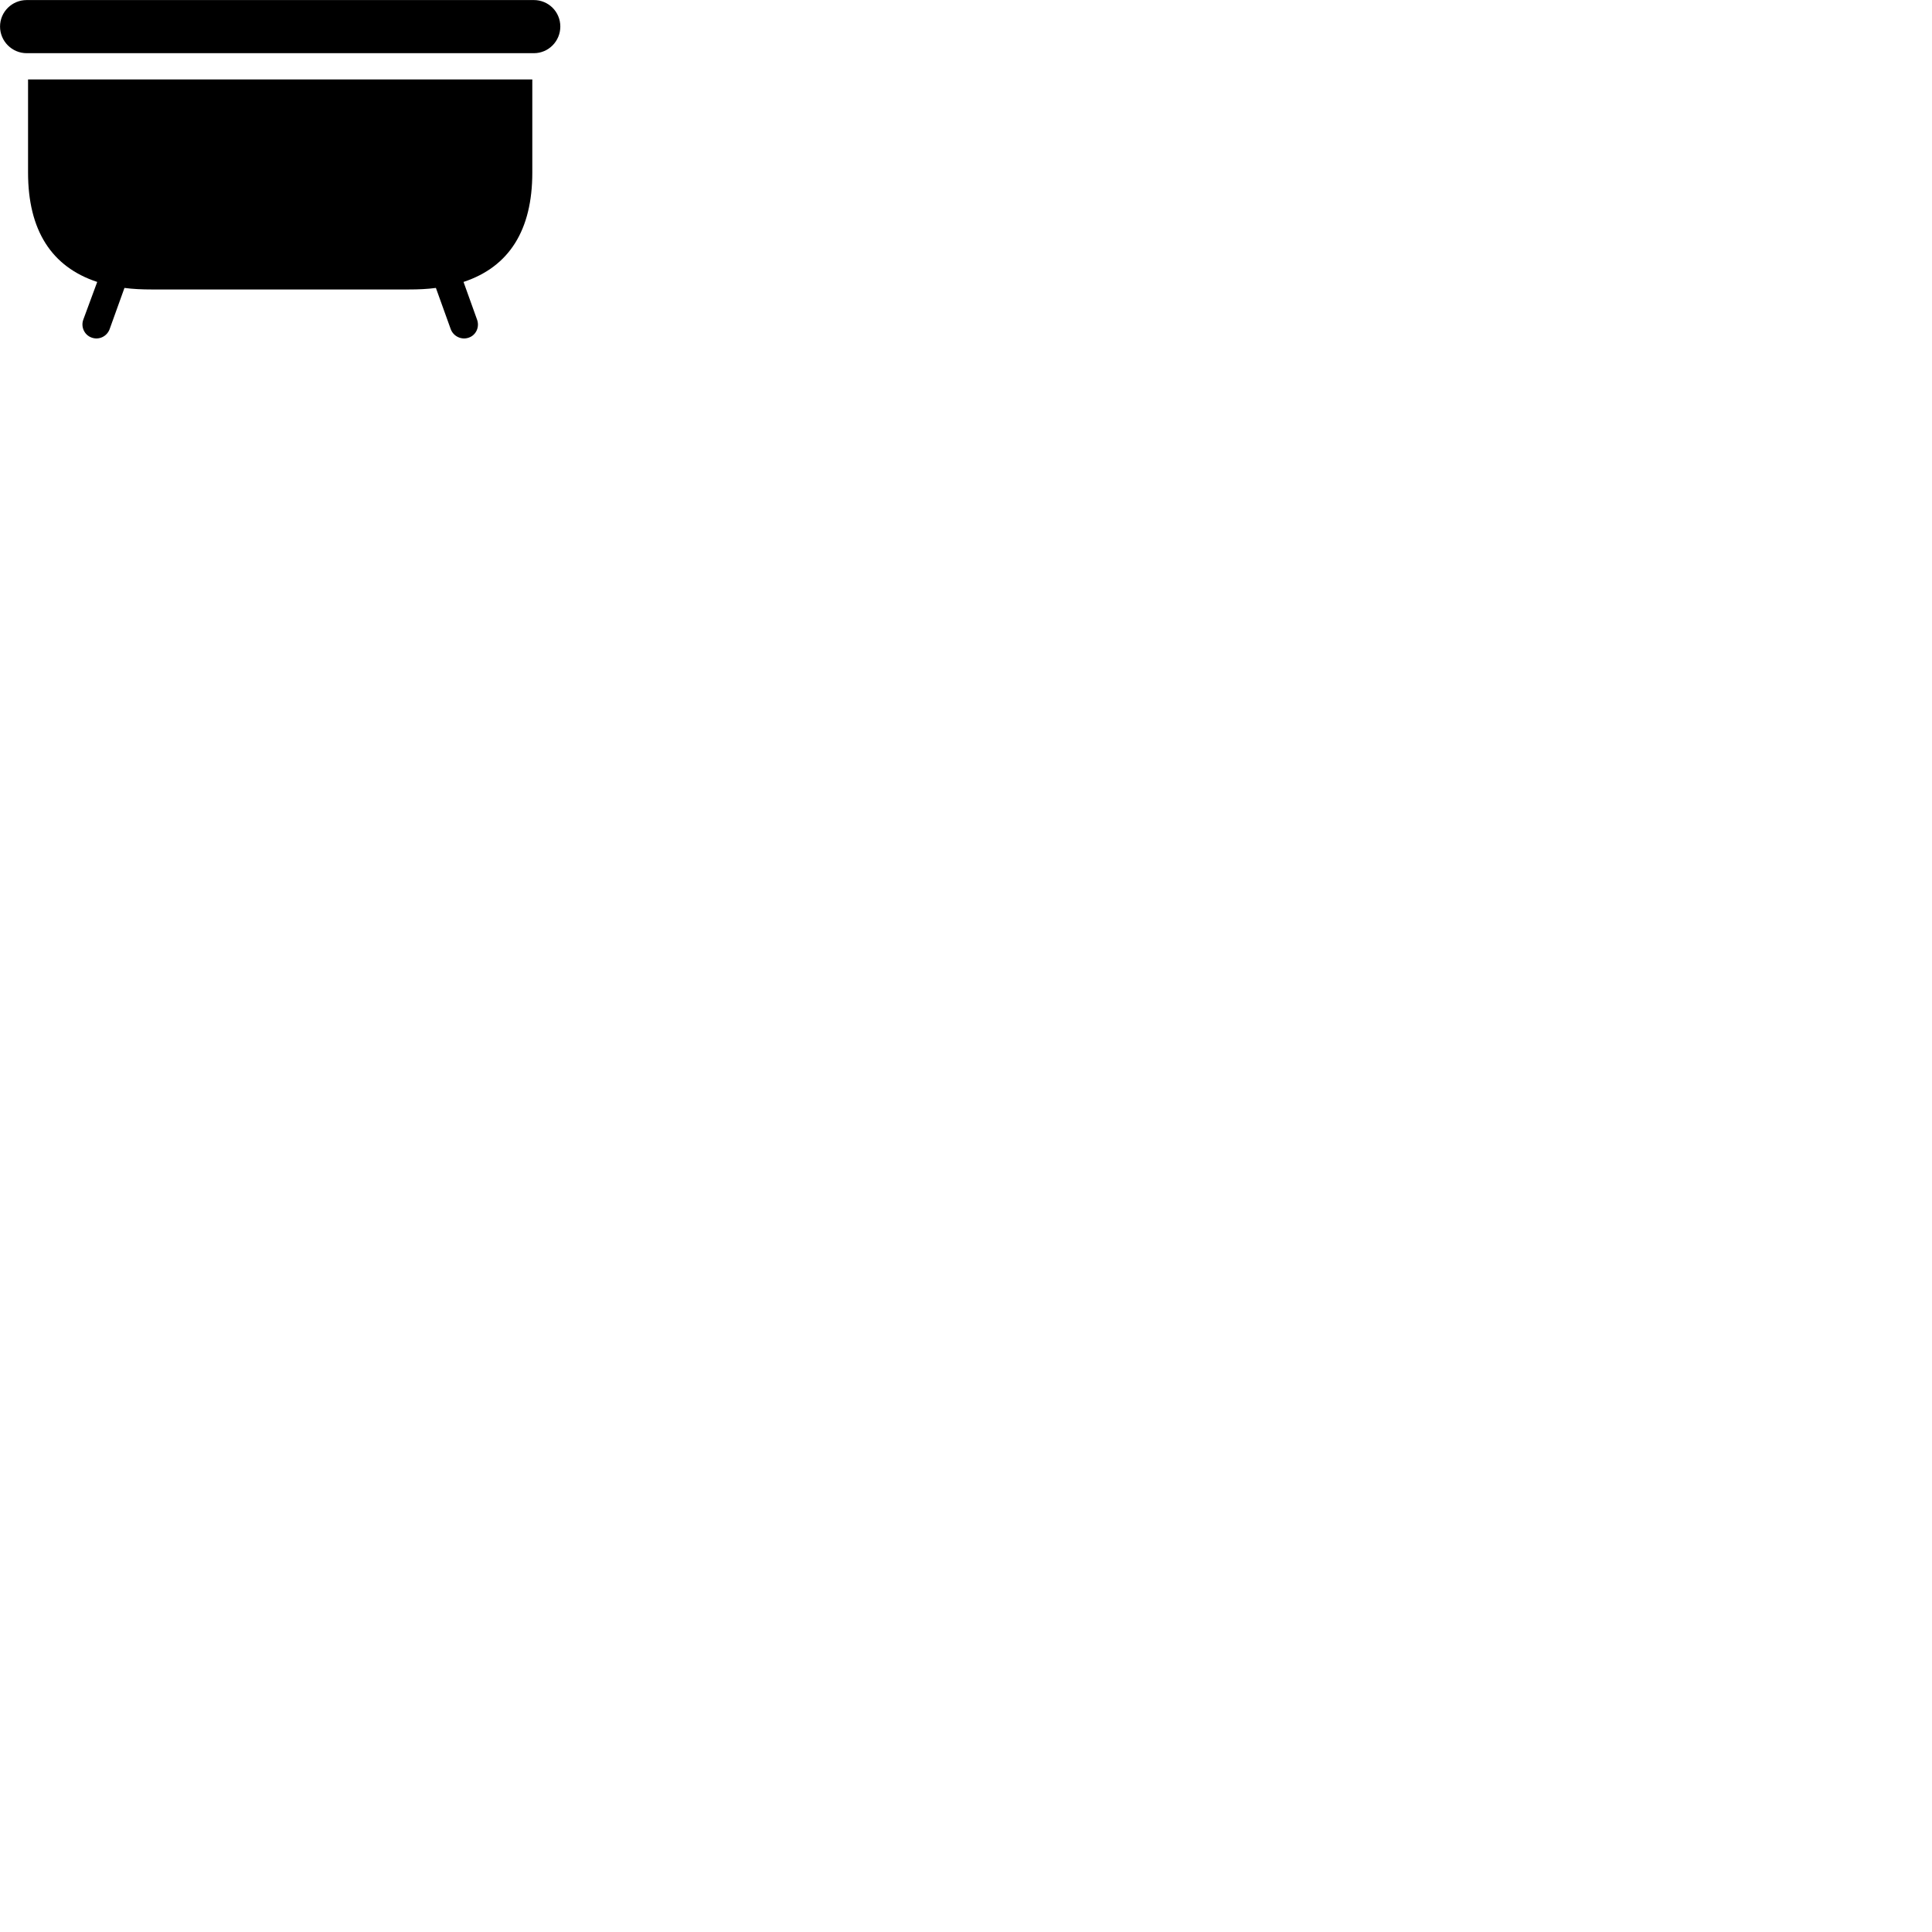 
        <svg xmlns="http://www.w3.org/2000/svg" viewBox="0 0 100 100">
            <path d="M0.002 1.373C0.002 2.133 0.622 2.753 1.382 2.753H27.632C28.392 2.753 29.002 2.133 29.002 1.373C29.002 0.613 28.392 0.003 27.632 0.003H1.382C0.622 0.003 0.002 0.613 0.002 1.373ZM4.742 17.473C5.122 17.613 5.532 17.413 5.672 17.043L6.442 14.903C6.892 14.963 7.362 14.983 7.852 14.983H21.152C21.652 14.983 22.122 14.963 22.562 14.903L23.332 17.043C23.472 17.413 23.892 17.613 24.272 17.473C24.642 17.343 24.832 16.923 24.692 16.543L23.992 14.593C26.352 13.813 27.552 11.913 27.552 8.933V4.113H1.452V8.933C1.452 11.913 2.662 13.813 5.032 14.593L4.312 16.543C4.172 16.923 4.372 17.343 4.742 17.473Z" />
        </svg>
    